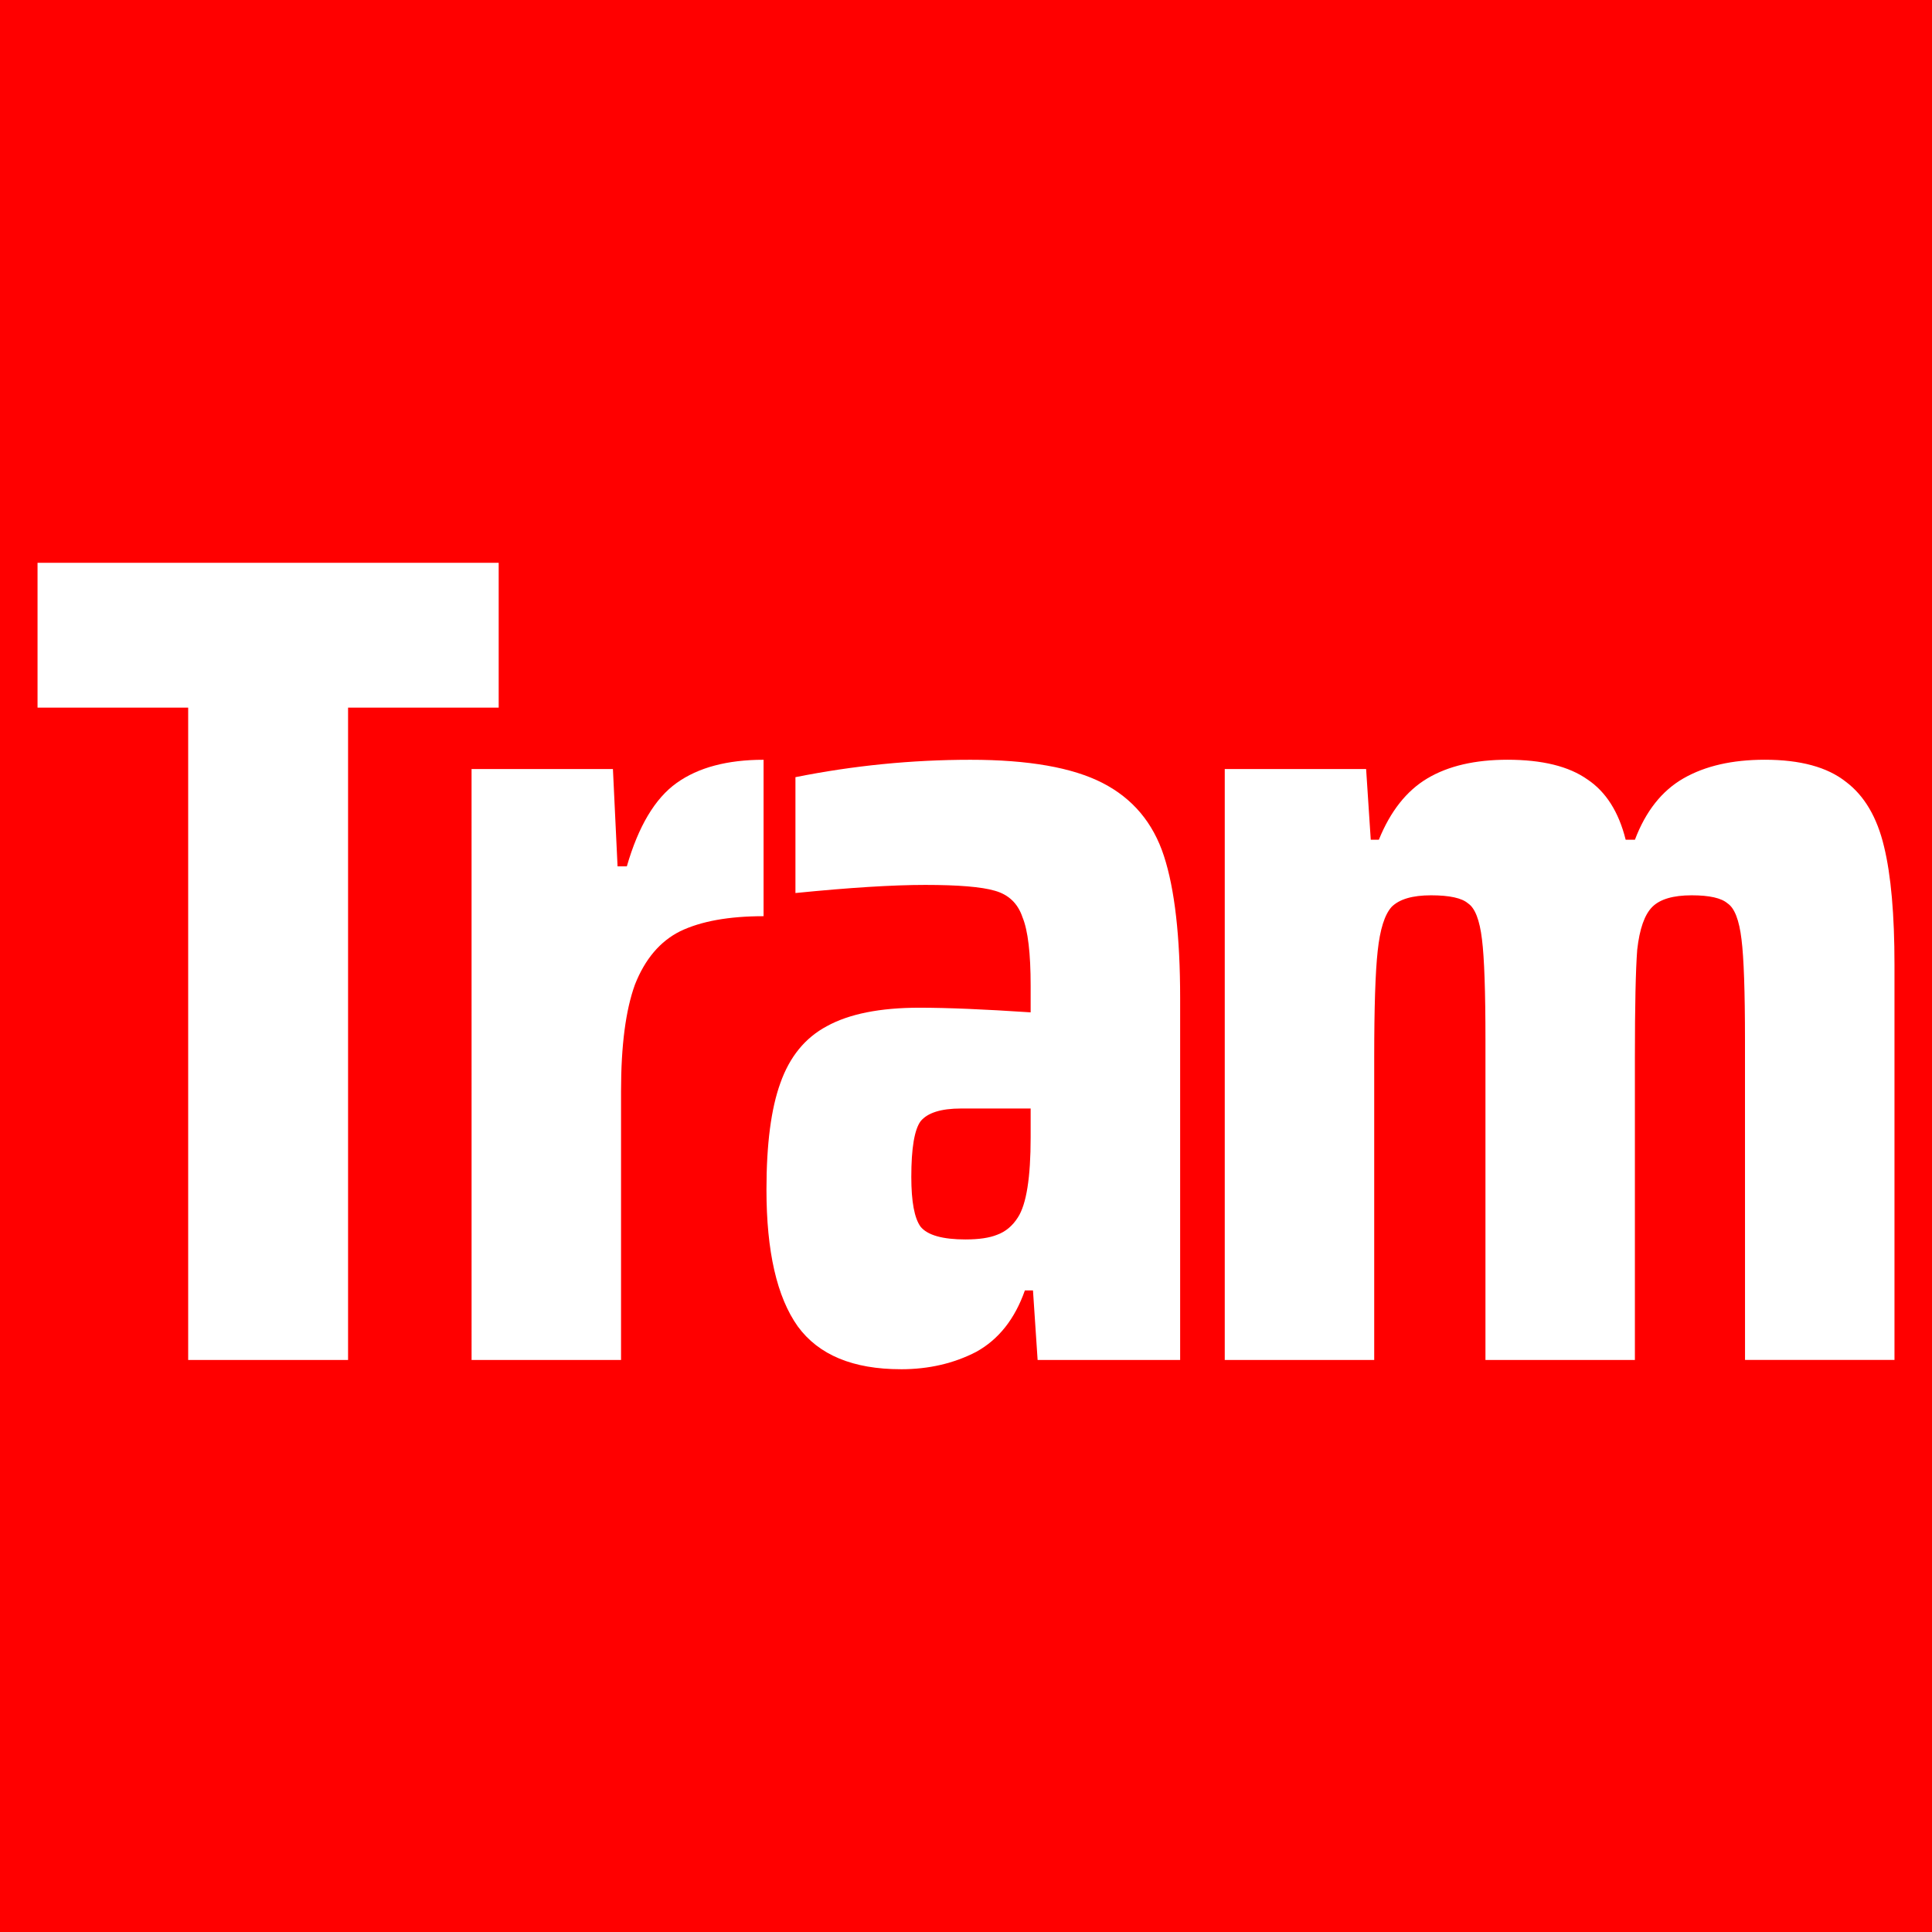<?xml version="1.0" encoding="UTF-8" standalone="no"?>
<!-- Created with Inkscape (http://www.inkscape.org/) -->

<svg
   width="100mm"
   height="100mm"
   viewBox="0 0 100 100"
   version="1.1"
   id="svg1"
   xmlns="http://www.w3.org/2000/svg"
   xmlns:svg="http://www.w3.org/2000/svg">
  <defs
     id="defs1" />
  <g
     id="layer1">
    <rect
       style="fill:#ff0000;stroke-width:0.265"
       id="rect1"
       width="100"
       height="100"
       x="0"
       y="0" />
    <g
       id="text1"
       style="font-size:59.972px;fill:#ffffff;stroke-width:0.265"
       aria-label="Tram">
      <path
         style="font-weight:bold;font-stretch:condensed;font-family:'Saira Condensed';-inkscape-font-specification:'Saira Condensed,  Bold Condensed';letter-spacing:-4.763px"
         d="M 9.74,70.391 V 36.626 H 1.943 V 29.13 H 25.812 v 7.497 h -7.796 v 33.764 z"
         id="path5" />
      <path
         style="font-weight:bold;font-stretch:condensed;font-family:'Saira Condensed';-inkscape-font-specification:'Saira Condensed,  Bold Condensed';letter-spacing:-1.587px"
         d="m 24.408,39.805 h 7.317 l 0.24,5.038 h 0.48 q 0.9,-3.119 2.579,-4.318 1.679,-1.199 4.498,-1.199 v 8.096 q -2.699,0 -4.318,0.78 -1.559,0.78 -2.339,2.759 -0.72,1.979 -0.72,5.517 v 13.914 h -7.736 z m 22.221,31.066 q -3.718,0 -5.338,-2.219 -1.619,-2.279 -1.619,-7.077 0,-3.538 0.72,-5.517 0.72,-2.039 2.399,-2.939 Q 44.53,52.159 47.589,52.159 q 2.159,0 5.757,0.24 v -1.379 q 0,-2.519 -0.42,-3.538 -0.36,-1.079 -1.439,-1.379 -1.02,-0.3 -3.598,-0.3 -2.519,0 -6.717,0.42 v -5.997 q 4.498,-0.9 9.056,-0.9 4.498,0 6.837,1.199 2.339,1.199 3.179,3.778 0.84,2.579 0.84,7.377 v 18.711 h -7.377 l -0.24,-3.598 h -0.42 q -0.78,2.219 -2.519,3.179 -1.739,0.9 -3.898,0.9 z M 49.988,64.153 q 1.02,0 1.619,-0.24 0.66,-0.24 1.079,-0.9 0.66,-1.02 0.66,-4.138 v -1.499 h -3.598 q -1.559,0 -2.099,0.66 -0.48,0.66 -0.48,2.879 0,1.919 0.48,2.579 0.54,0.66 2.339,0.66 z"
         id="path6" />
      <path
         style="font-weight:bold;font-stretch:condensed;font-family:'Saira Condensed';-inkscape-font-specification:'Saira Condensed,  Bold Condensed';letter-spacing:0px"
         d="m 90.32,53.838 q 0,-3.778 -0.18,-5.218 -0.18,-1.499 -0.72,-1.859 -0.48,-0.42 -1.859,-0.42 -1.439,0 -2.039,0.6 -0.6,0.6 -0.78,2.219 -0.12,1.559 -0.12,5.577 V 70.391 H 76.887 V 53.838 q 0,-3.778 -0.18,-5.218 -0.18,-1.499 -0.72,-1.859 -0.48,-0.42 -1.919,-0.42 -1.439,0 -2.039,0.6 -0.54,0.6 -0.72,2.279 -0.18,1.619 -0.18,5.517 V 70.391 H 63.393 V 39.805 h 7.317 l 0.24,3.658 h 0.42 q 0.9,-2.219 2.519,-3.179 1.619,-0.96 4.138,-0.96 2.699,0 4.138,1.02 1.439,0.96 1.979,3.119 h 0.48 q 0.84,-2.219 2.519,-3.179 1.679,-0.96 4.198,-0.96 2.759,0 4.198,1.139 1.439,1.079 1.979,3.358 0.54,2.219 0.54,6.117 v 20.451 h -7.736 z"
         id="path7" />
    </g>
  </g>
</svg>
